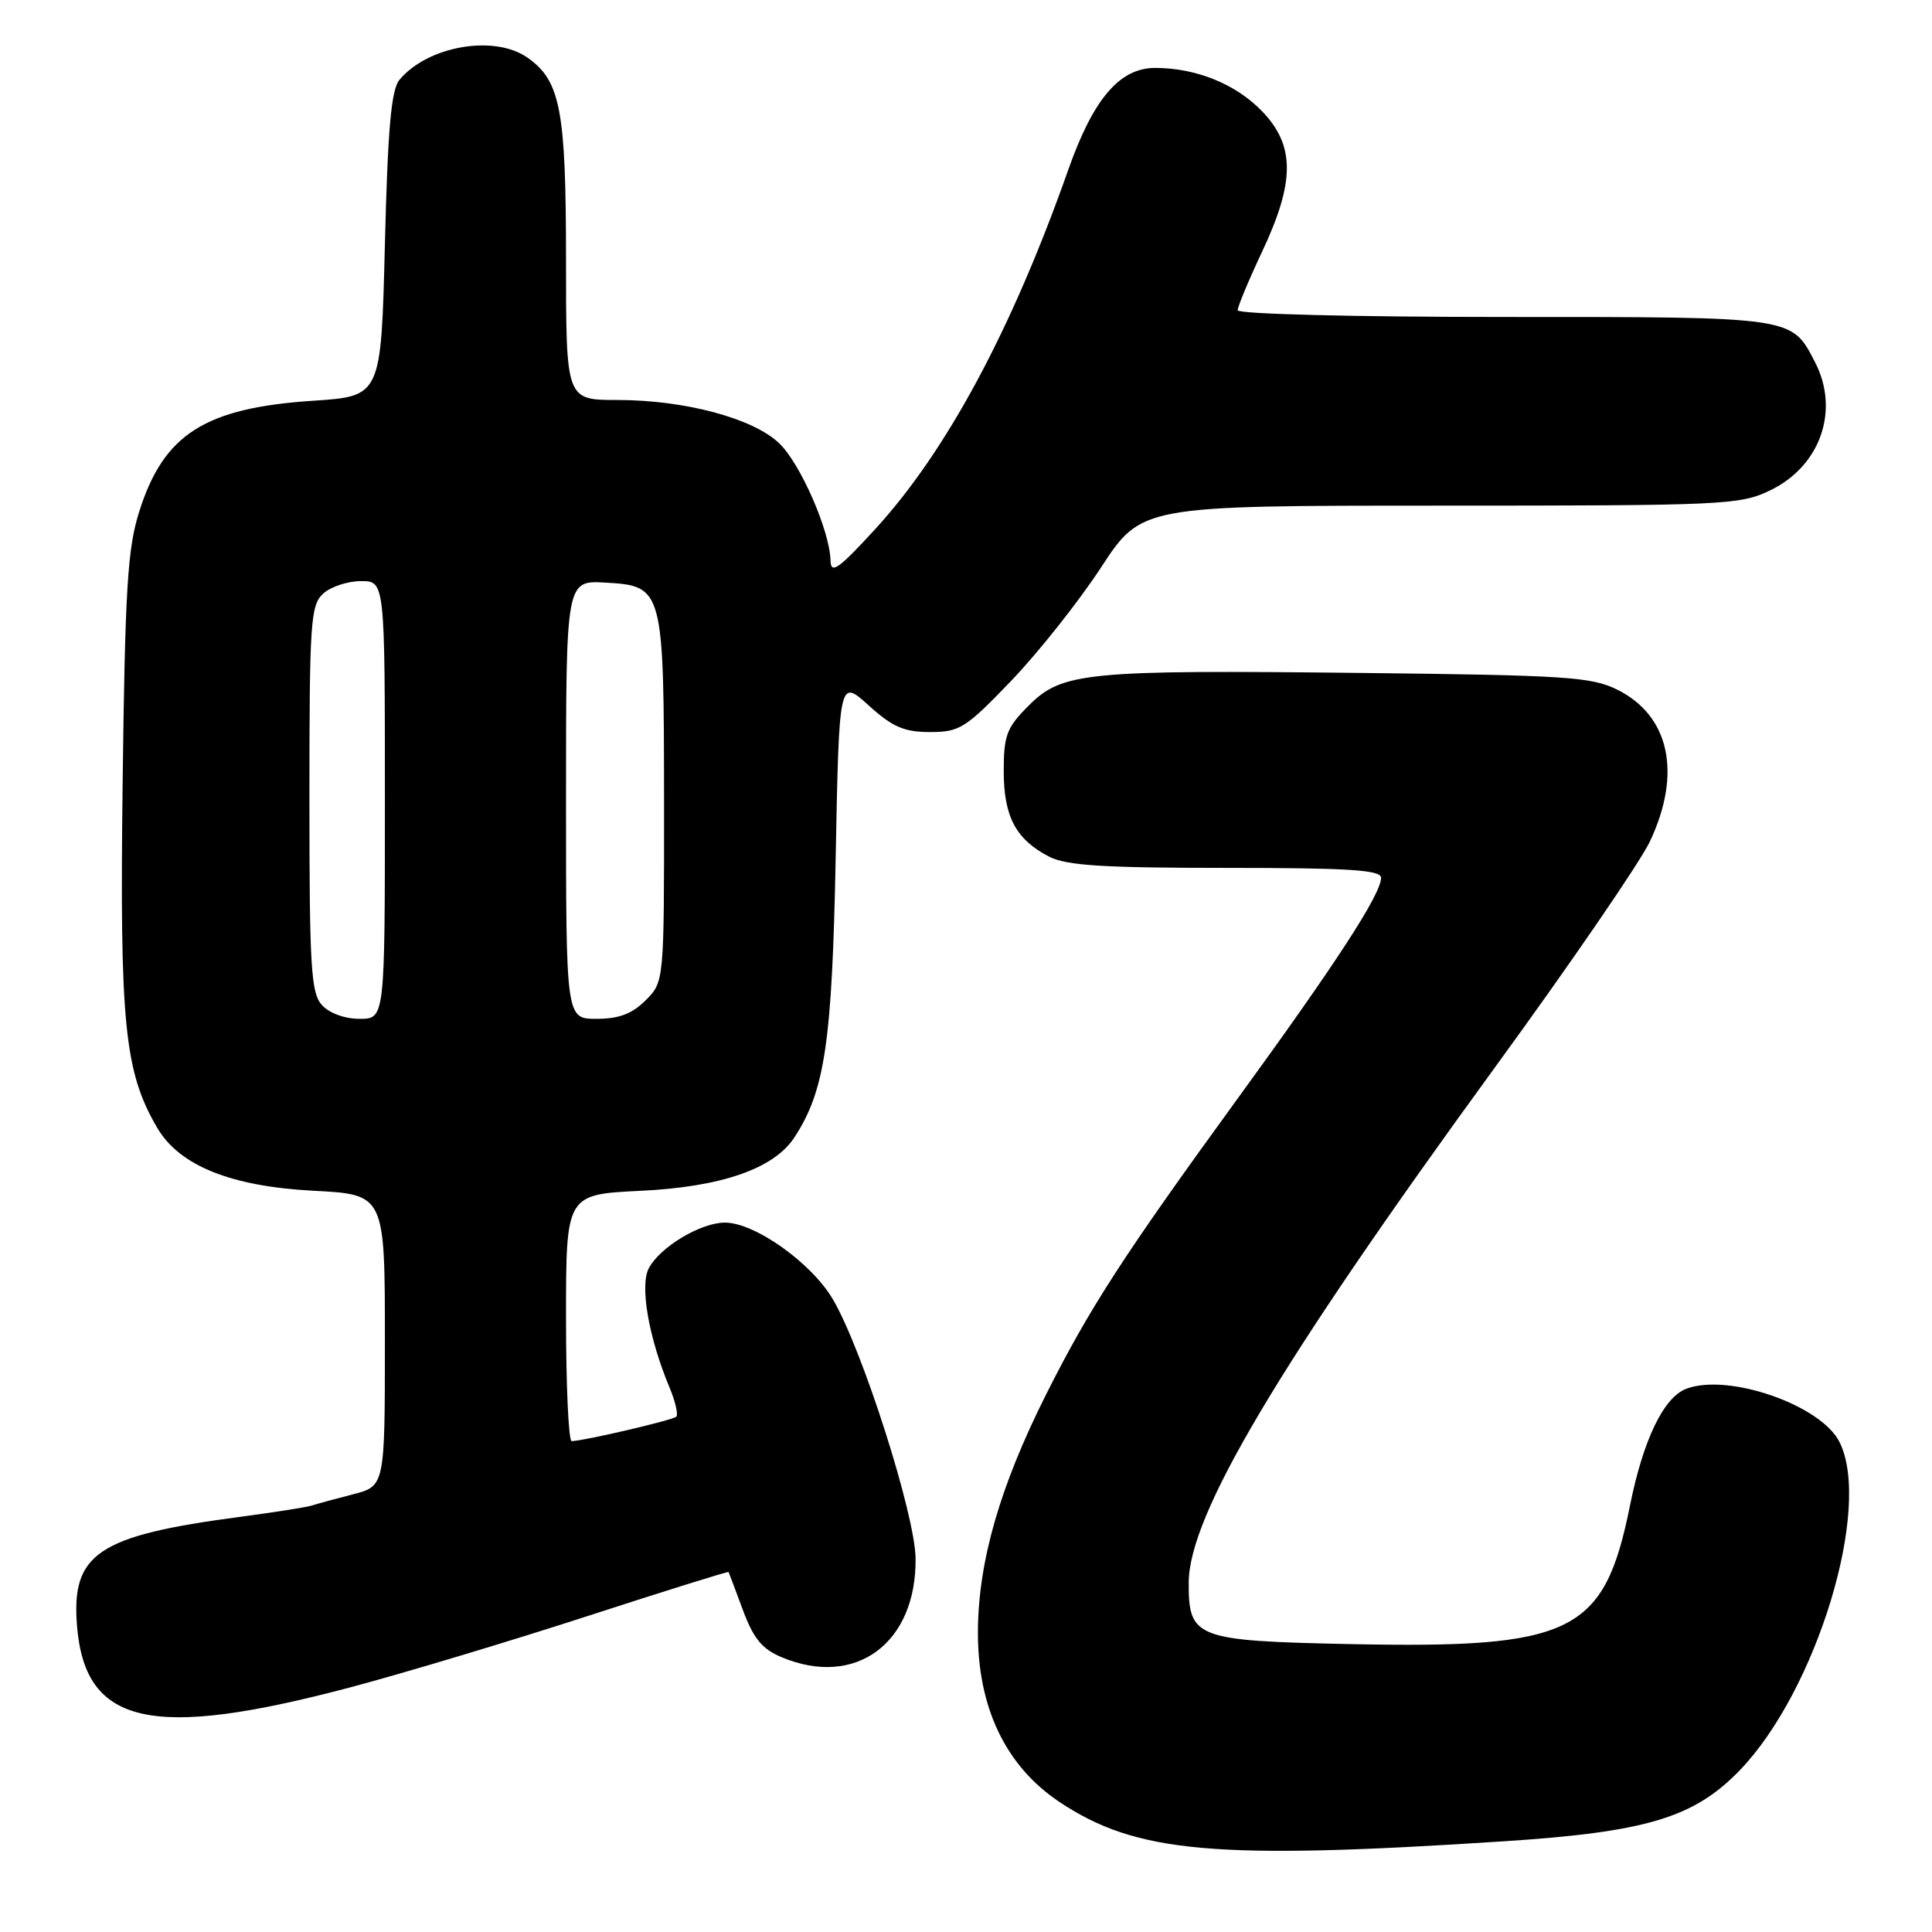 <?xml version="1.0" encoding="UTF-8" standalone="no"?>
<!DOCTYPE svg PUBLIC "-//W3C//DTD SVG 1.1//EN" "http://www.w3.org/Graphics/SVG/1.1/DTD/svg11.dtd" >
<svg xmlns="http://www.w3.org/2000/svg" xmlns:xlink="http://www.w3.org/1999/xlink" version="1.1" viewBox="0 0 256 256">
 <g >
 <path fill="currentColor"
d=" M 199.28 243.98 C 218.15 242.75 224.44 240.86 230.50 234.60 C 240.71 224.05 248.11 199.70 243.73 191.05 C 241.25 186.16 229.00 181.91 223.44 184.02 C 220.44 185.16 217.74 190.76 215.98 199.50 C 212.57 216.42 208.44 218.46 178.85 217.85 C 158.41 217.42 157.49 217.07 157.51 209.71 C 157.53 200.78 169.37 180.86 198.04 141.50 C 208.06 127.75 217.32 114.25 218.62 111.50 C 222.88 102.48 221.24 94.83 214.29 91.38 C 210.88 89.69 207.47 89.47 180.50 89.17 C 143.81 88.76 140.74 89.06 136.30 93.50 C 133.38 96.42 133.00 97.43 133.00 102.18 C 133.00 108.21 134.60 111.22 139.01 113.51 C 141.30 114.69 146.17 115.00 162.45 115.00 C 178.72 115.00 183.00 115.27 183.00 116.31 C 183.00 118.47 177.11 127.54 164.04 145.50 C 148.95 166.25 144.34 173.36 138.61 184.78 C 132.52 196.90 129.66 206.80 129.58 216.01 C 129.49 226.13 133.21 233.97 140.34 238.74 C 150.54 245.55 160.95 246.48 199.28 243.98 Z  M 46.50 223.56 C 53.65 221.66 67.81 217.40 77.97 214.10 C 88.13 210.80 96.49 208.19 96.54 208.30 C 96.60 208.41 97.45 210.68 98.44 213.35 C 99.85 217.13 100.98 218.51 103.59 219.60 C 113.38 223.69 121.44 217.74 121.32 206.50 C 121.26 200.72 114.29 178.87 110.37 172.18 C 107.53 167.34 100.02 162.00 96.05 162.00 C 92.85 162.01 87.49 165.21 85.98 168.03 C 84.75 170.33 85.94 177.21 88.72 183.86 C 89.49 185.71 89.89 187.44 89.61 187.72 C 89.16 188.17 77.60 190.88 75.75 190.96 C 75.34 190.98 75.00 183.64 75.00 174.63 C 75.00 158.27 75.00 158.27 84.86 157.79 C 95.59 157.28 102.56 154.86 105.27 150.70 C 109.31 144.52 110.26 138.07 110.73 113.72 C 111.19 89.93 111.19 89.93 115.10 93.47 C 118.27 96.34 119.80 97.00 123.24 97.00 C 127.16 97.00 127.95 96.50 133.99 90.21 C 137.57 86.48 142.92 79.73 145.88 75.21 C 151.25 67.00 151.25 67.00 190.81 67.00 C 228.61 67.00 230.56 66.91 234.59 64.96 C 241.22 61.75 243.79 54.37 240.51 48.01 C 237.36 41.92 237.91 42.00 199.28 42.00 C 179.40 42.00 164.00 41.61 164.00 41.11 C 164.00 40.62 165.45 37.14 167.23 33.36 C 171.62 24.04 171.61 19.26 167.19 14.70 C 163.72 11.12 158.47 9.00 153.06 9.00 C 148.36 9.00 144.86 13.10 141.55 22.50 C 134.04 43.78 125.39 59.86 115.89 70.20 C 111.09 75.42 110.09 76.12 110.05 74.29 C 109.96 70.35 106.07 61.44 103.25 58.74 C 99.79 55.42 90.73 53.00 81.79 53.00 C 75.00 53.00 75.00 53.00 75.00 34.47 C 75.00 14.53 74.27 10.70 69.88 7.63 C 65.49 4.55 56.66 6.09 52.93 10.58 C 51.84 11.90 51.38 17.03 51.00 32.40 C 50.50 52.50 50.50 52.50 41.50 53.10 C 27.15 54.05 21.70 57.52 18.46 67.75 C 16.90 72.65 16.57 77.95 16.25 103.72 C 15.85 135.64 16.48 142.00 20.82 149.42 C 23.75 154.45 30.57 157.20 41.51 157.78 C 51.00 158.27 51.00 158.27 51.00 177.60 C 51.00 196.92 51.00 196.92 46.75 198.01 C 44.41 198.61 41.97 199.28 41.32 199.49 C 40.66 199.71 36.39 200.38 31.82 200.99 C 12.93 203.48 9.41 205.85 10.21 215.50 C 11.30 228.61 20.10 230.57 46.50 223.56 Z  M 42.65 133.17 C 41.21 131.57 41.00 128.17 41.00 105.83 C 41.00 82.38 41.15 80.18 42.83 78.65 C 43.83 77.74 46.08 77.00 47.83 77.00 C 51.00 77.00 51.00 77.00 51.00 106.00 C 51.00 135.00 51.00 135.00 47.65 135.00 C 45.68 135.00 43.63 134.25 42.65 133.17 Z  M 75.00 105.95 C 75.00 76.90 75.00 76.90 80.23 77.20 C 87.89 77.64 87.97 77.93 87.99 106.30 C 88.00 130.09 88.00 130.09 85.55 132.55 C 83.75 134.34 82.01 135.00 79.05 135.00 C 75.00 135.00 75.00 135.00 75.00 105.95 Z "/>
</g>
</svg>